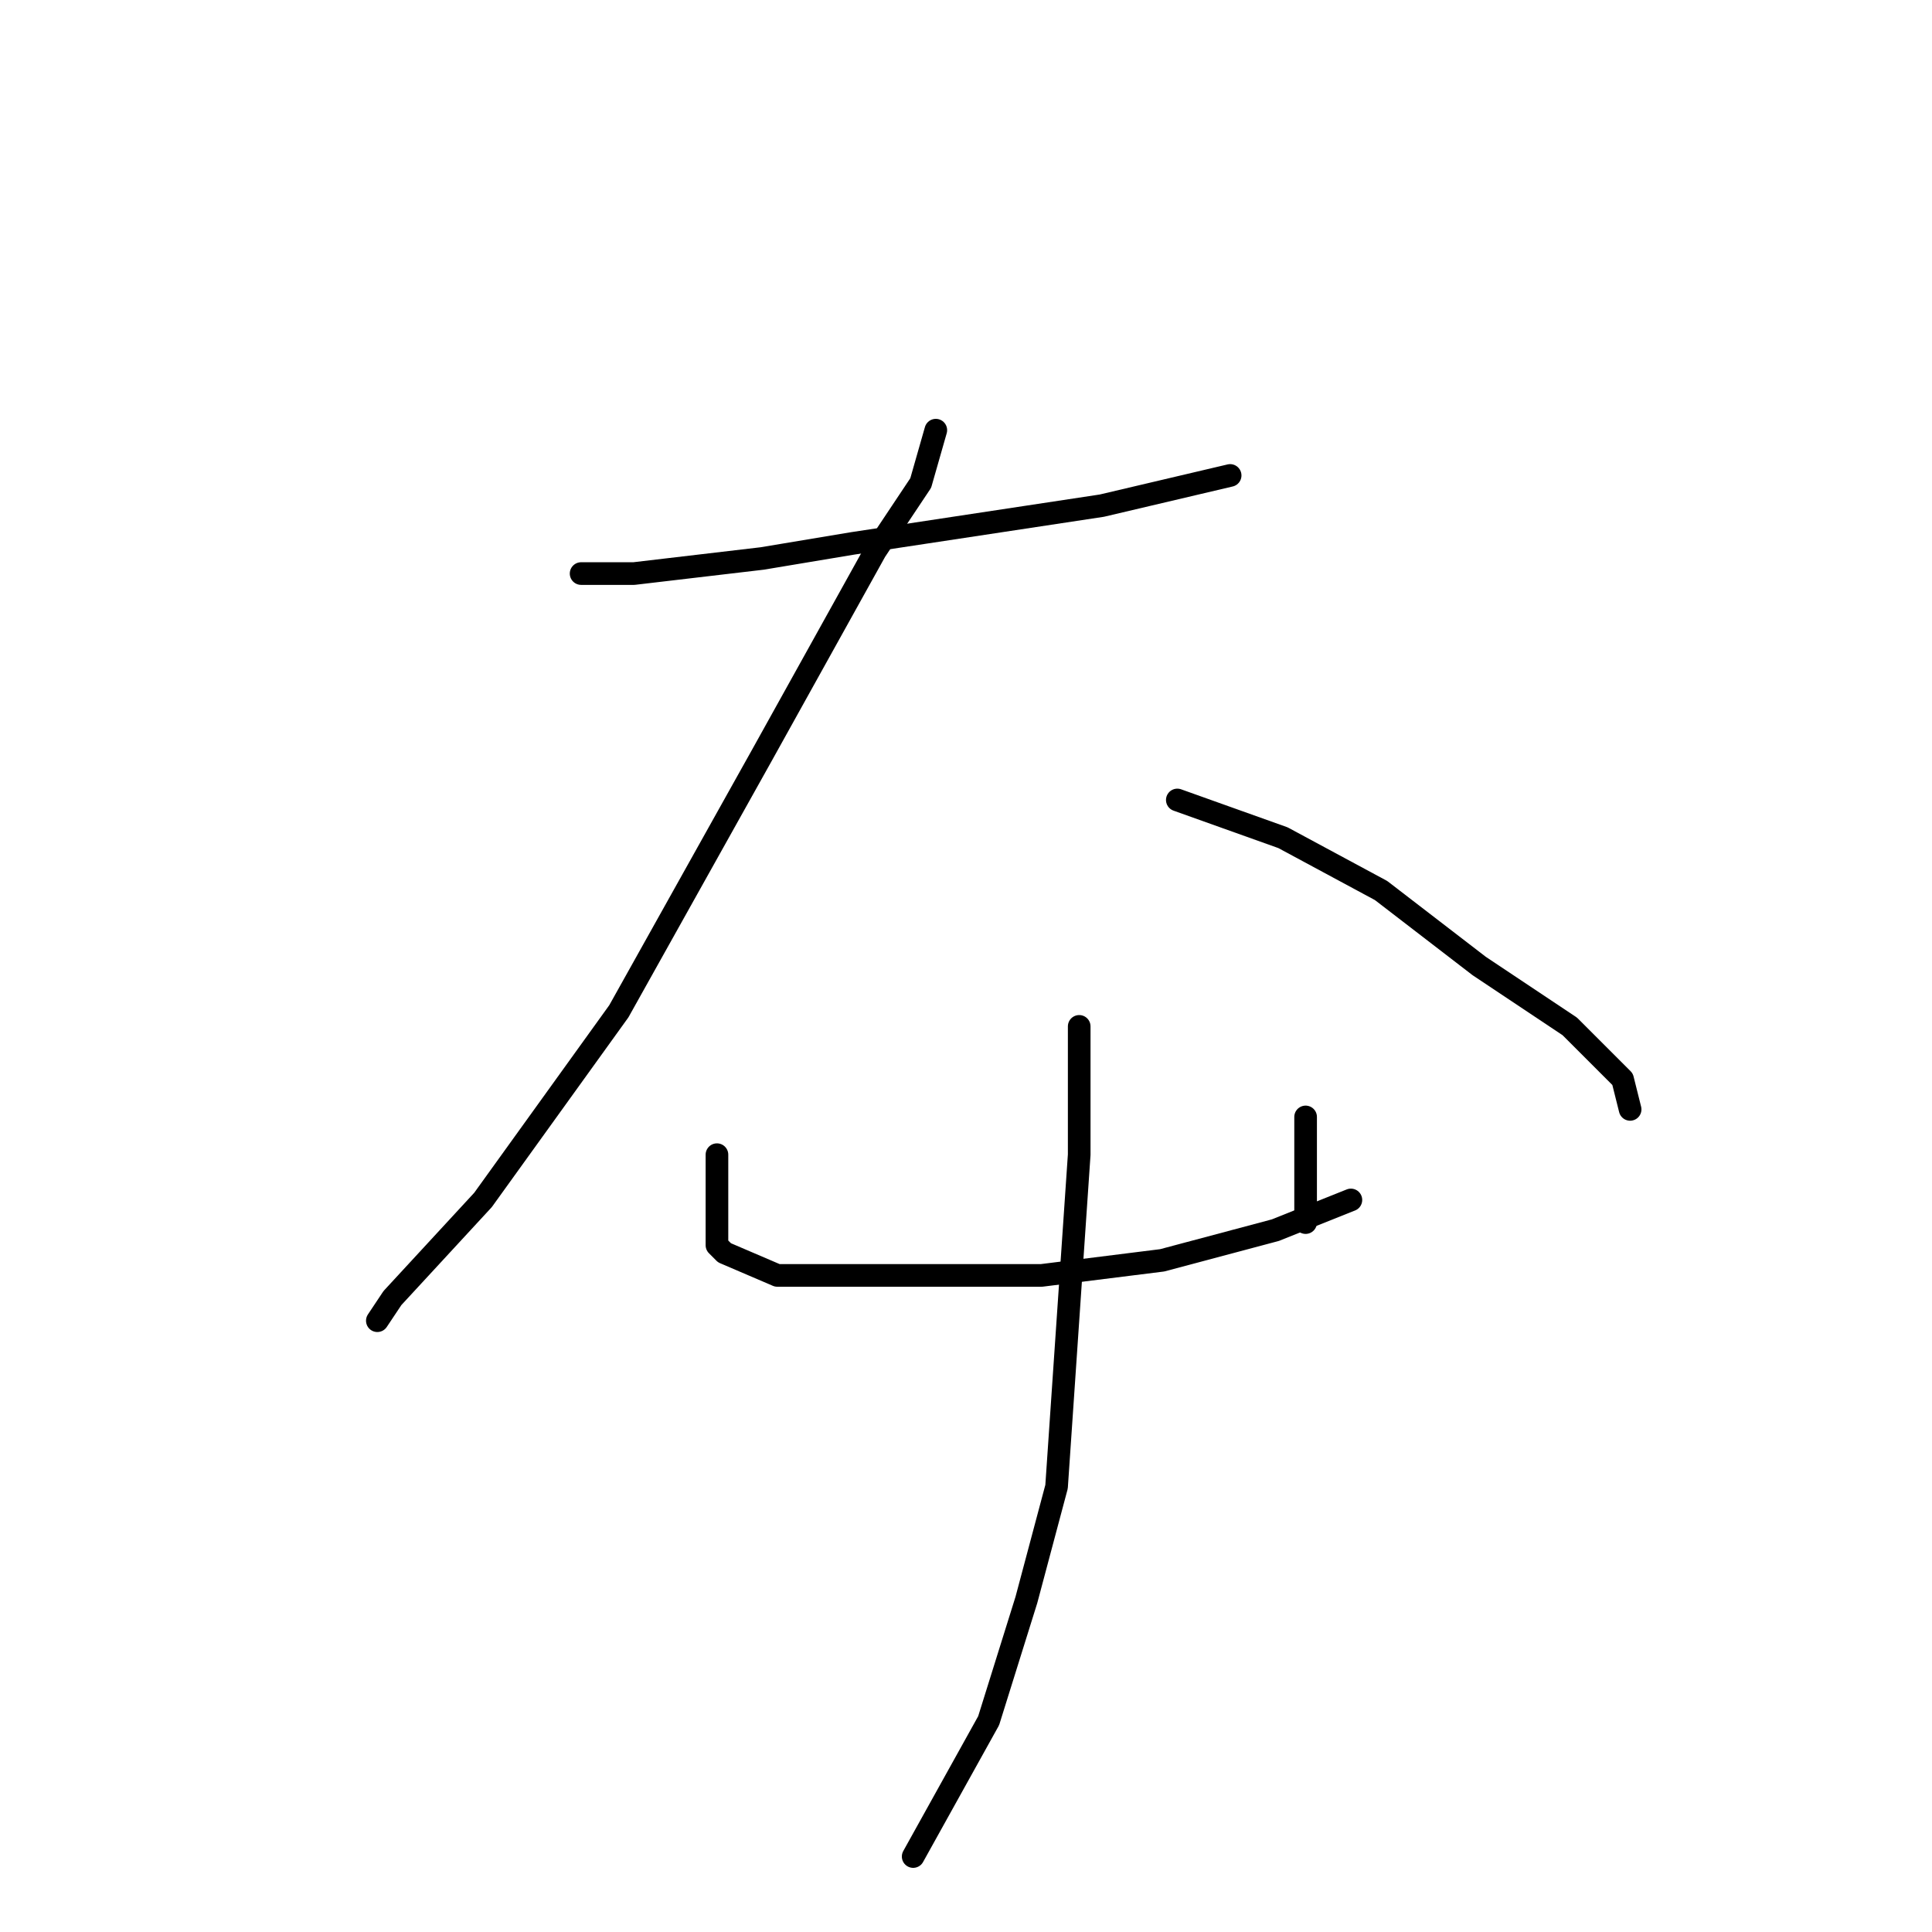 <?xml version="1.0" standalone="no"?>
    <svg width="256" height="256" xmlns="http://www.w3.org/2000/svg" version="1.1">
    <polyline stroke="black" stroke-width="3" stroke-linecap="round" fill="transparent" stroke-linejoin="round" points="77 76 84 76 101 74 113 72 146 67 163 63 163 63 " />
        <polyline stroke="black" stroke-width="3" stroke-linecap="round" fill="transparent" stroke-linejoin="round" points="124 57 122 64 116 73 101 100 82 134 64 159 52 172 50 175 50 175 " />
        <polyline stroke="black" stroke-width="3" stroke-linecap="round" fill="transparent" stroke-linejoin="round" points="156 106 170 111 183 118 196 128 208 136 215 143 216 147 216 147 " />
        <polyline stroke="black" stroke-width="3" stroke-linecap="round" fill="transparent" stroke-linejoin="round" points="95 153 95 157 95 160 95 165 96 166 103 169 111 169 124 169 138 169 154 167 169 163 179 159 179 159 " />
        <polyline stroke="black" stroke-width="3" stroke-linecap="round" fill="transparent" stroke-linejoin="round" points="173 148 173 153 173 162 173 162 " />
        <polyline stroke="black" stroke-width="3" stroke-linecap="round" fill="transparent" stroke-linejoin="round" points="143 136 143 153 140 197 136 212 131 228 121 246 121 246 " />
        </svg>